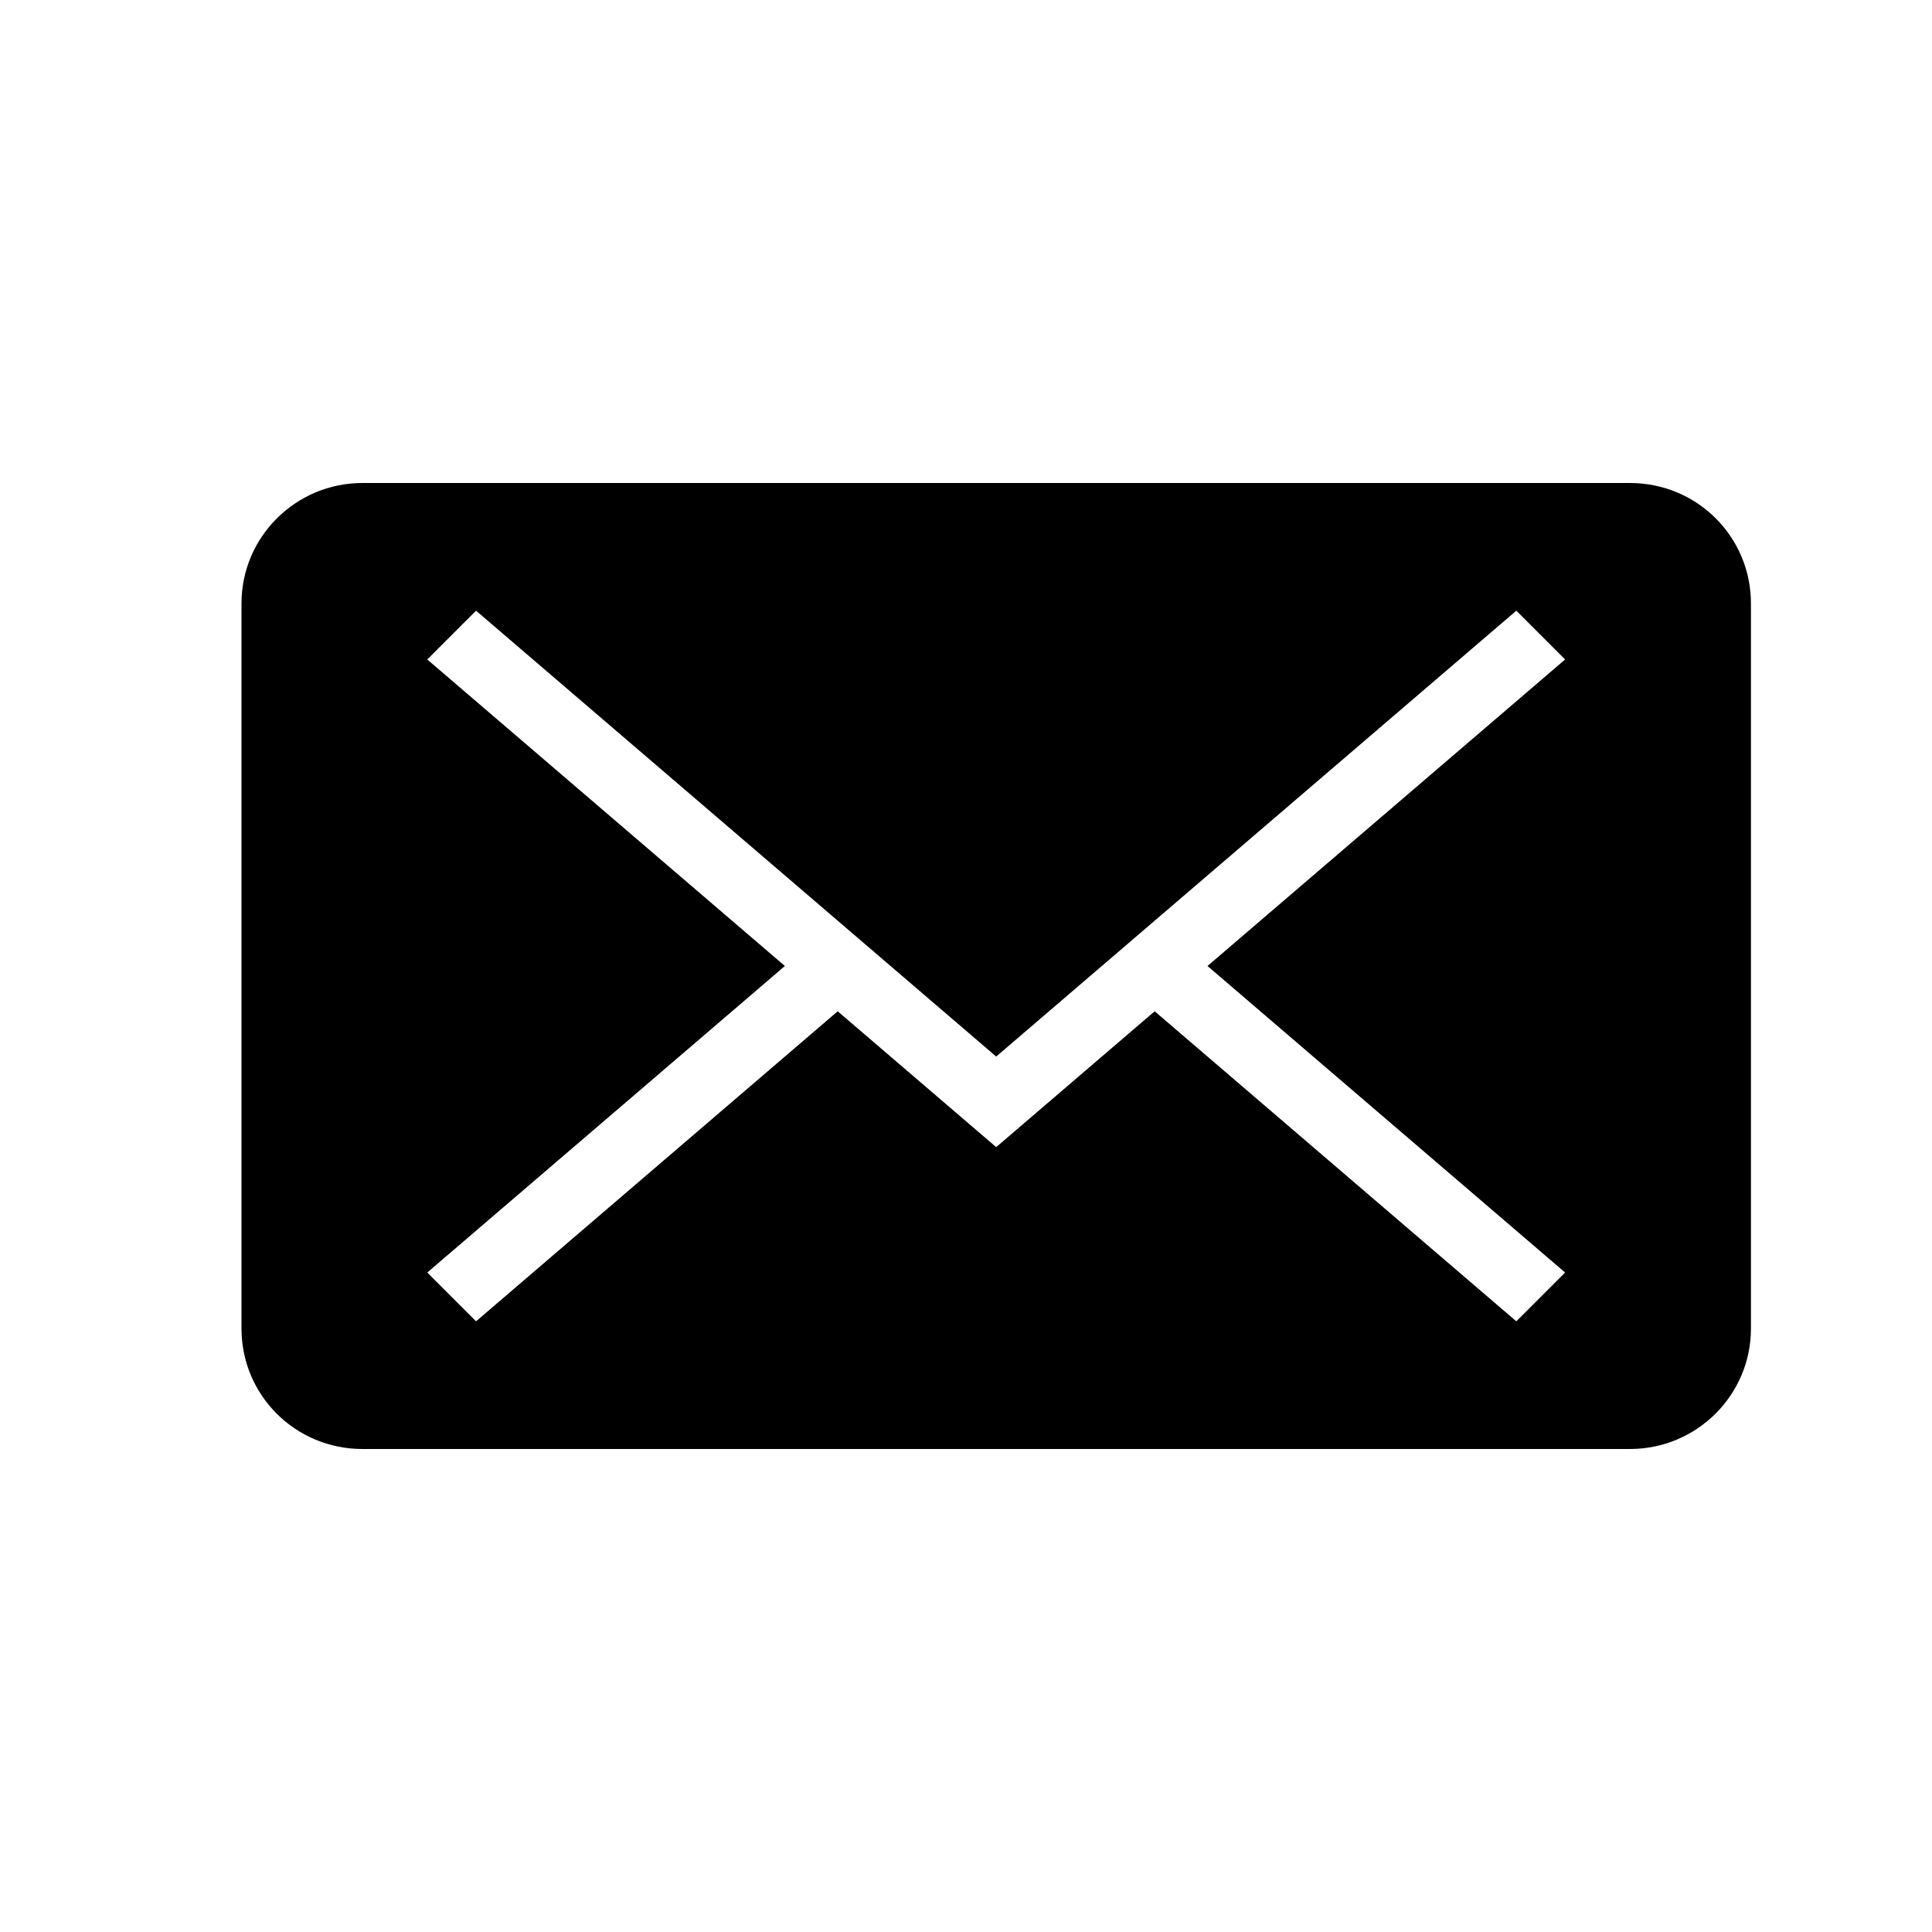 <svg class="icon icon-mail-envelope-closed" version="1.1" xmlns="http://www.w3.org/2000/svg" width="32" height="32" viewBox="0 0 32 32">
<title>mail-envelope-closed</title>
<path d="M25.923 21.077l-0.808 0.808-5.99-5.135-2.625 2.25-2.625-2.25-5.99 5.135-0.808-0.808 5.923-5.077-5.923-5.077 0.808-0.808 8.615 7.385 8.615-7.385 0.808 0.808-5.923 5.077 5.923 5.077zM6.004 8c-1.107 0-2.004 0.895-2.004 1.994v12.012c0 1.101 0.89 1.994 2.004 1.994h20.993c1.107 0 2.004-0.895 2.004-1.994v-12.012c0-1.101-0.89-1.994-2.004-1.994h-20.993z"></path>
</svg>
